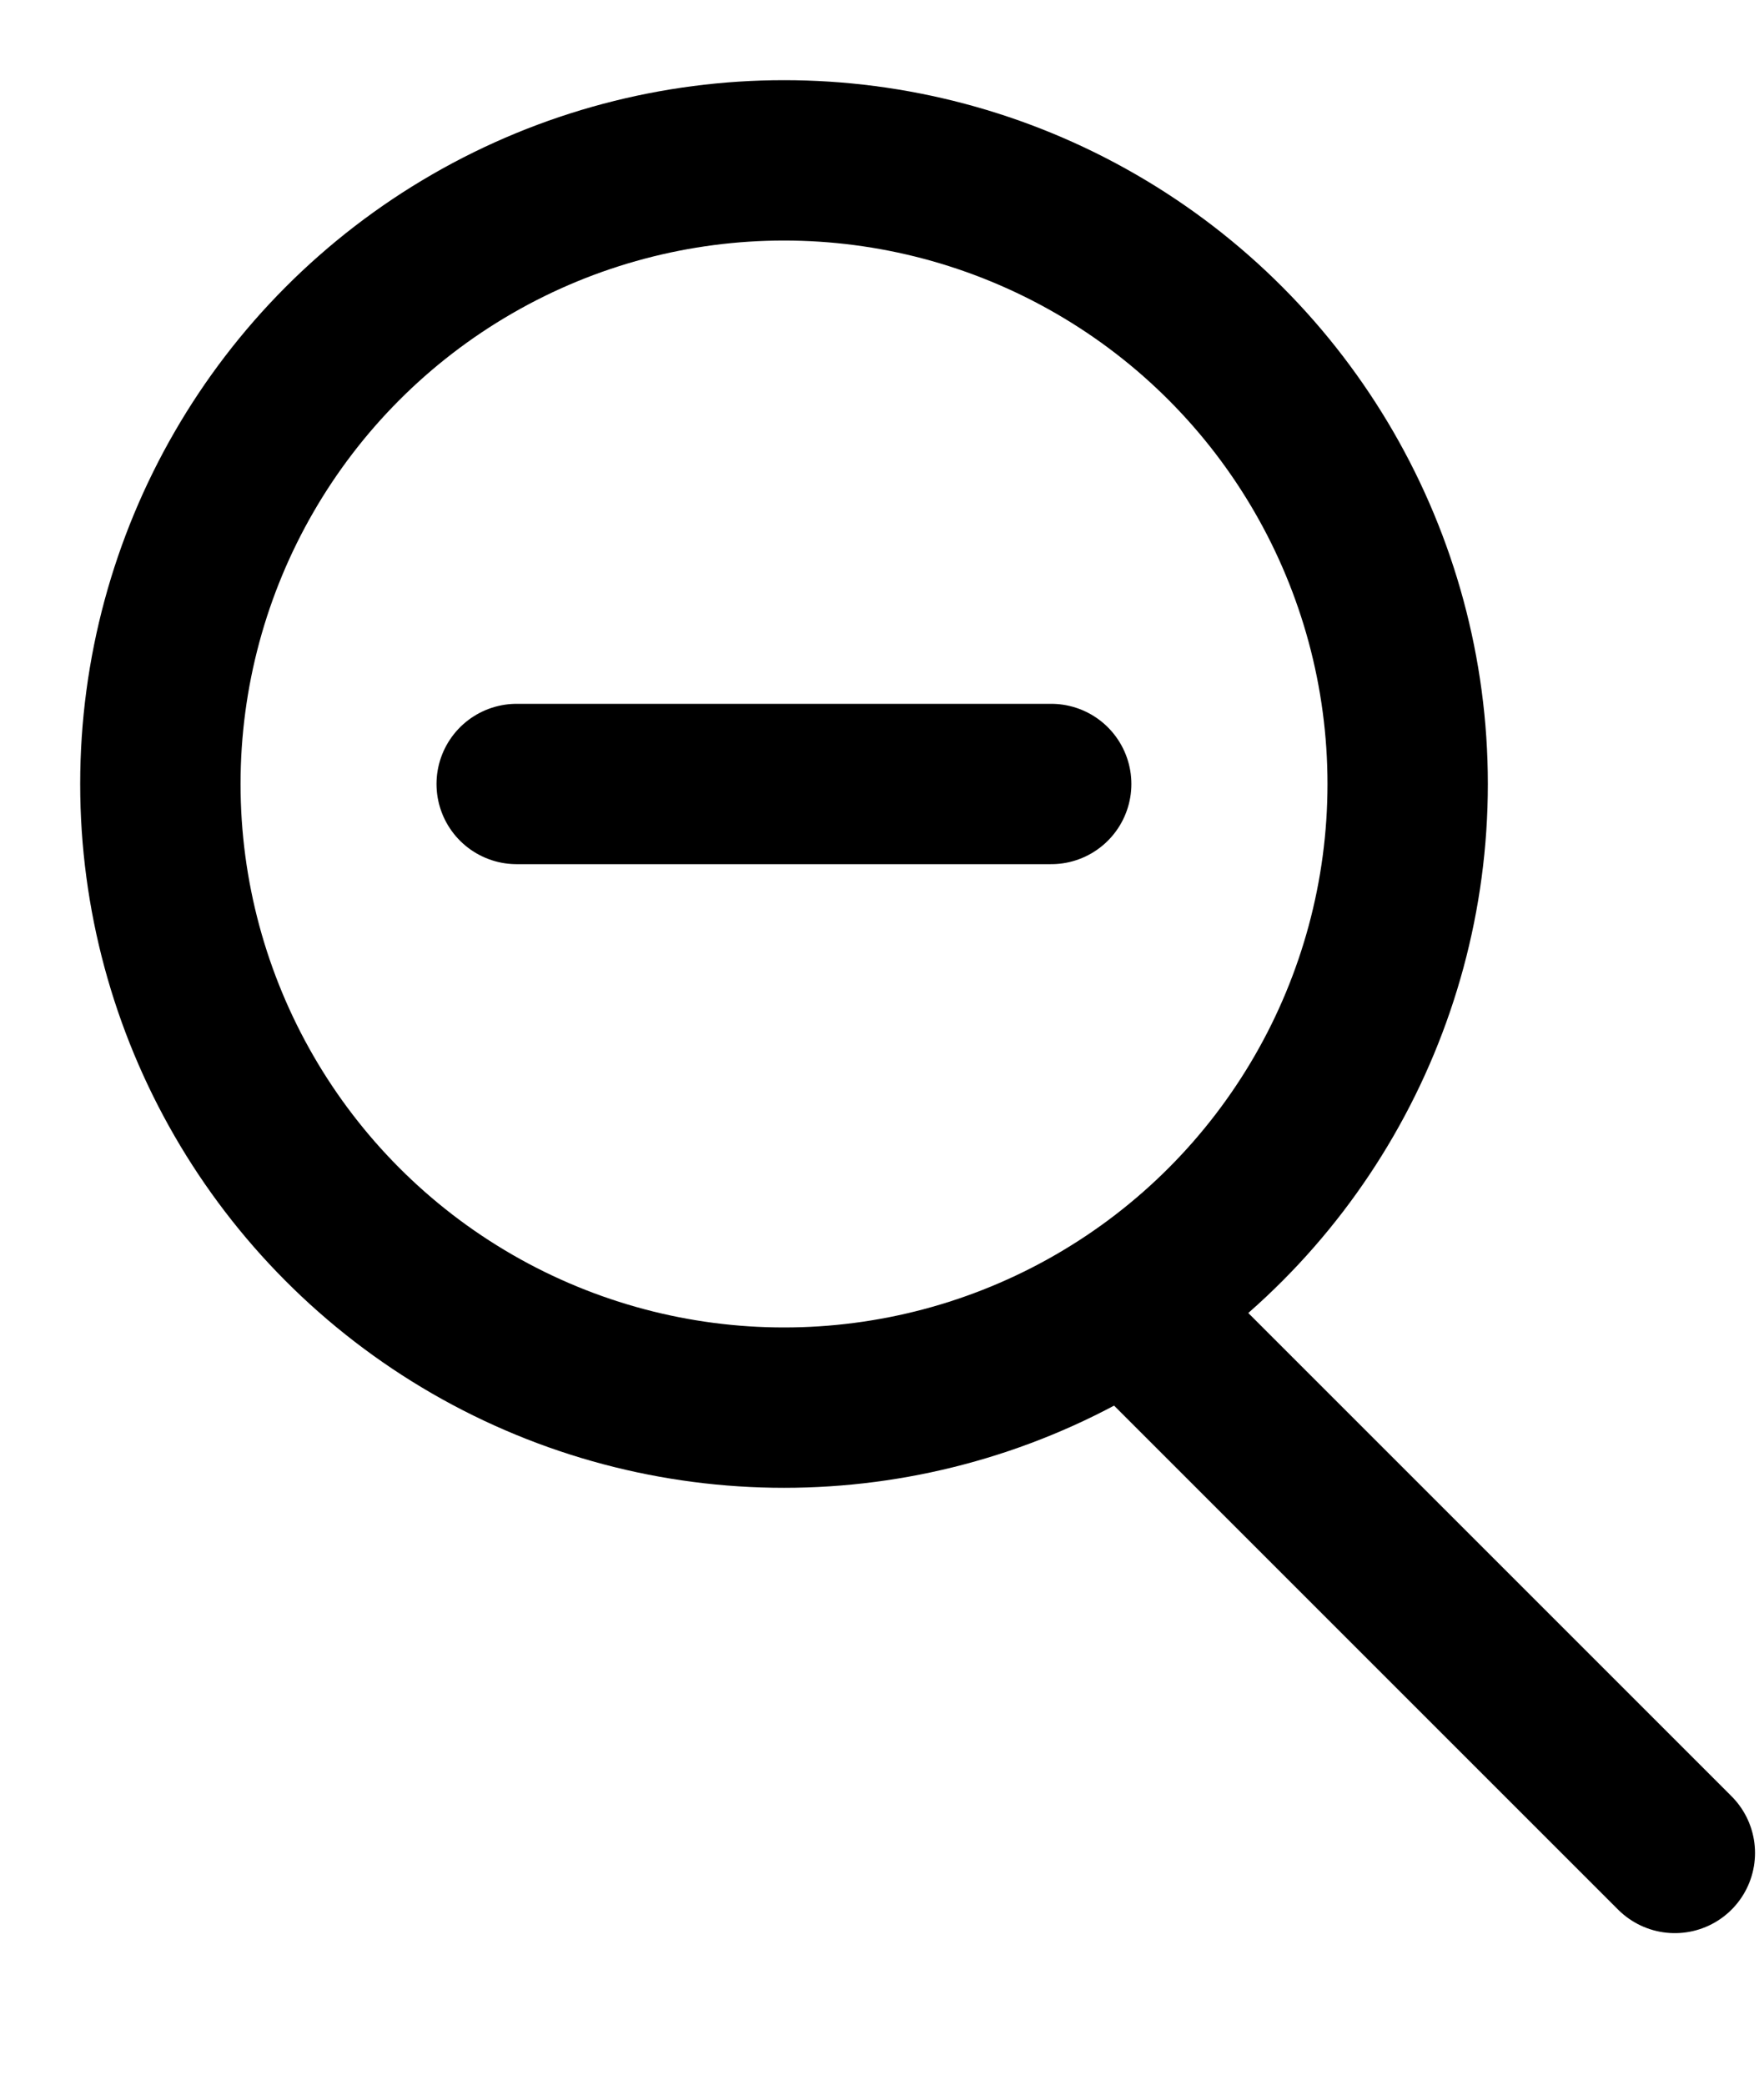 <svg height="13" viewBox="0 0 11 13" width="11" xmlns="http://www.w3.org/2000/svg"><g fill="none" fill-rule="evenodd" stroke="#000" stroke-linejoin="round"><circle cx="4.889" cy="4.889" r="3.889" stroke-linecap="square"/><g stroke-linecap="round"><path d="m3.222 4.889h3.333"/><path d="m7.111 8.222 3.333 3.333"/></g></g></svg>